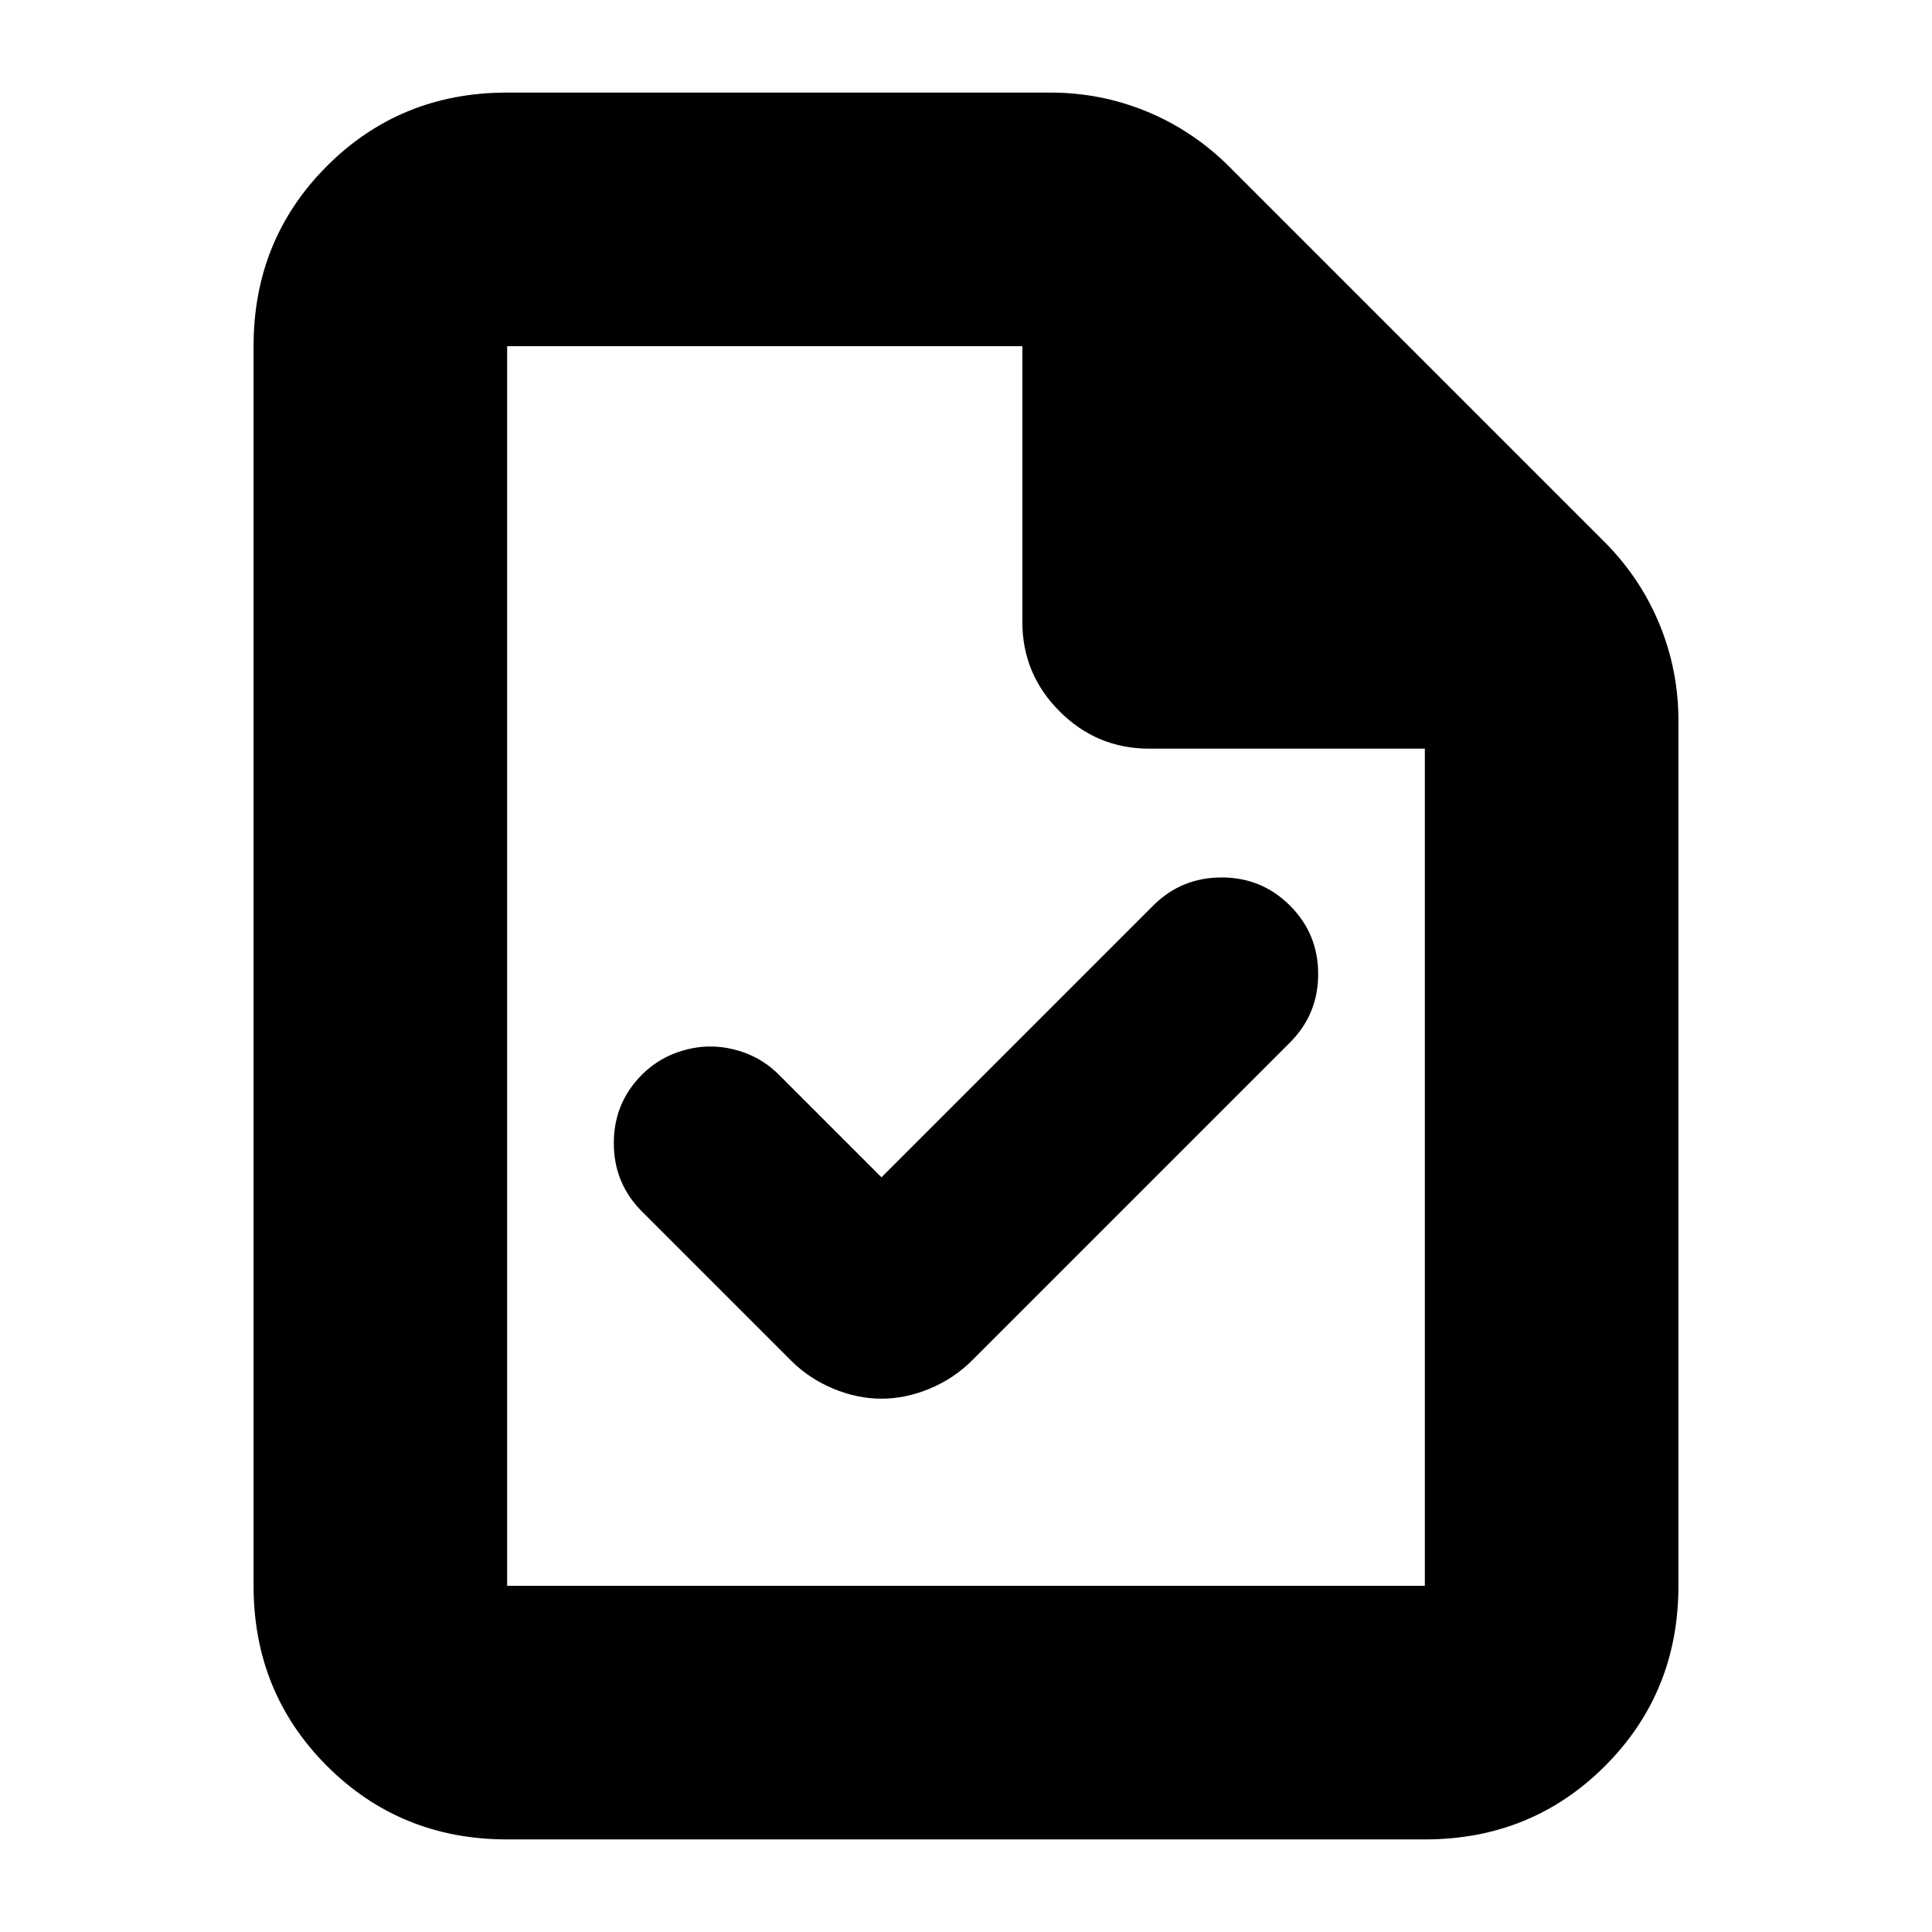 <svg xmlns="http://www.w3.org/2000/svg" height="24" width="24"><path d="M10.95 14.625 9.675 13.35q-.175-.175-.4-.263Q9.05 13 8.825 13t-.45.087q-.225.088-.4.263-.35.35-.35.85t.35.85l1.85 1.85q.225.225.525.35.3.125.6.125t.6-.125q.3-.125.525-.35l3.95-3.95q.35-.35.35-.85t-.35-.85q-.35-.35-.85-.35t-.85.35ZM6.3 22.85q-1.325 0-2.238-.912-.912-.913-.912-2.238V4.3q0-1.325.912-2.238.913-.912 2.238-.912h6.75q.625 0 1.2.237.575.238 1.025.688l4.65 4.65q.45.45.688 1.025.237.575.237 1.2V19.7q0 1.325-.912 2.238-.913.912-2.238.912Zm6.4-15.125V4.3H6.3v15.4h11.4V9.3h-3.425q-.65 0-1.112-.463-.463-.462-.463-1.112ZM6.3 4.3v5-5 15.4V4.3Z"/></svg>